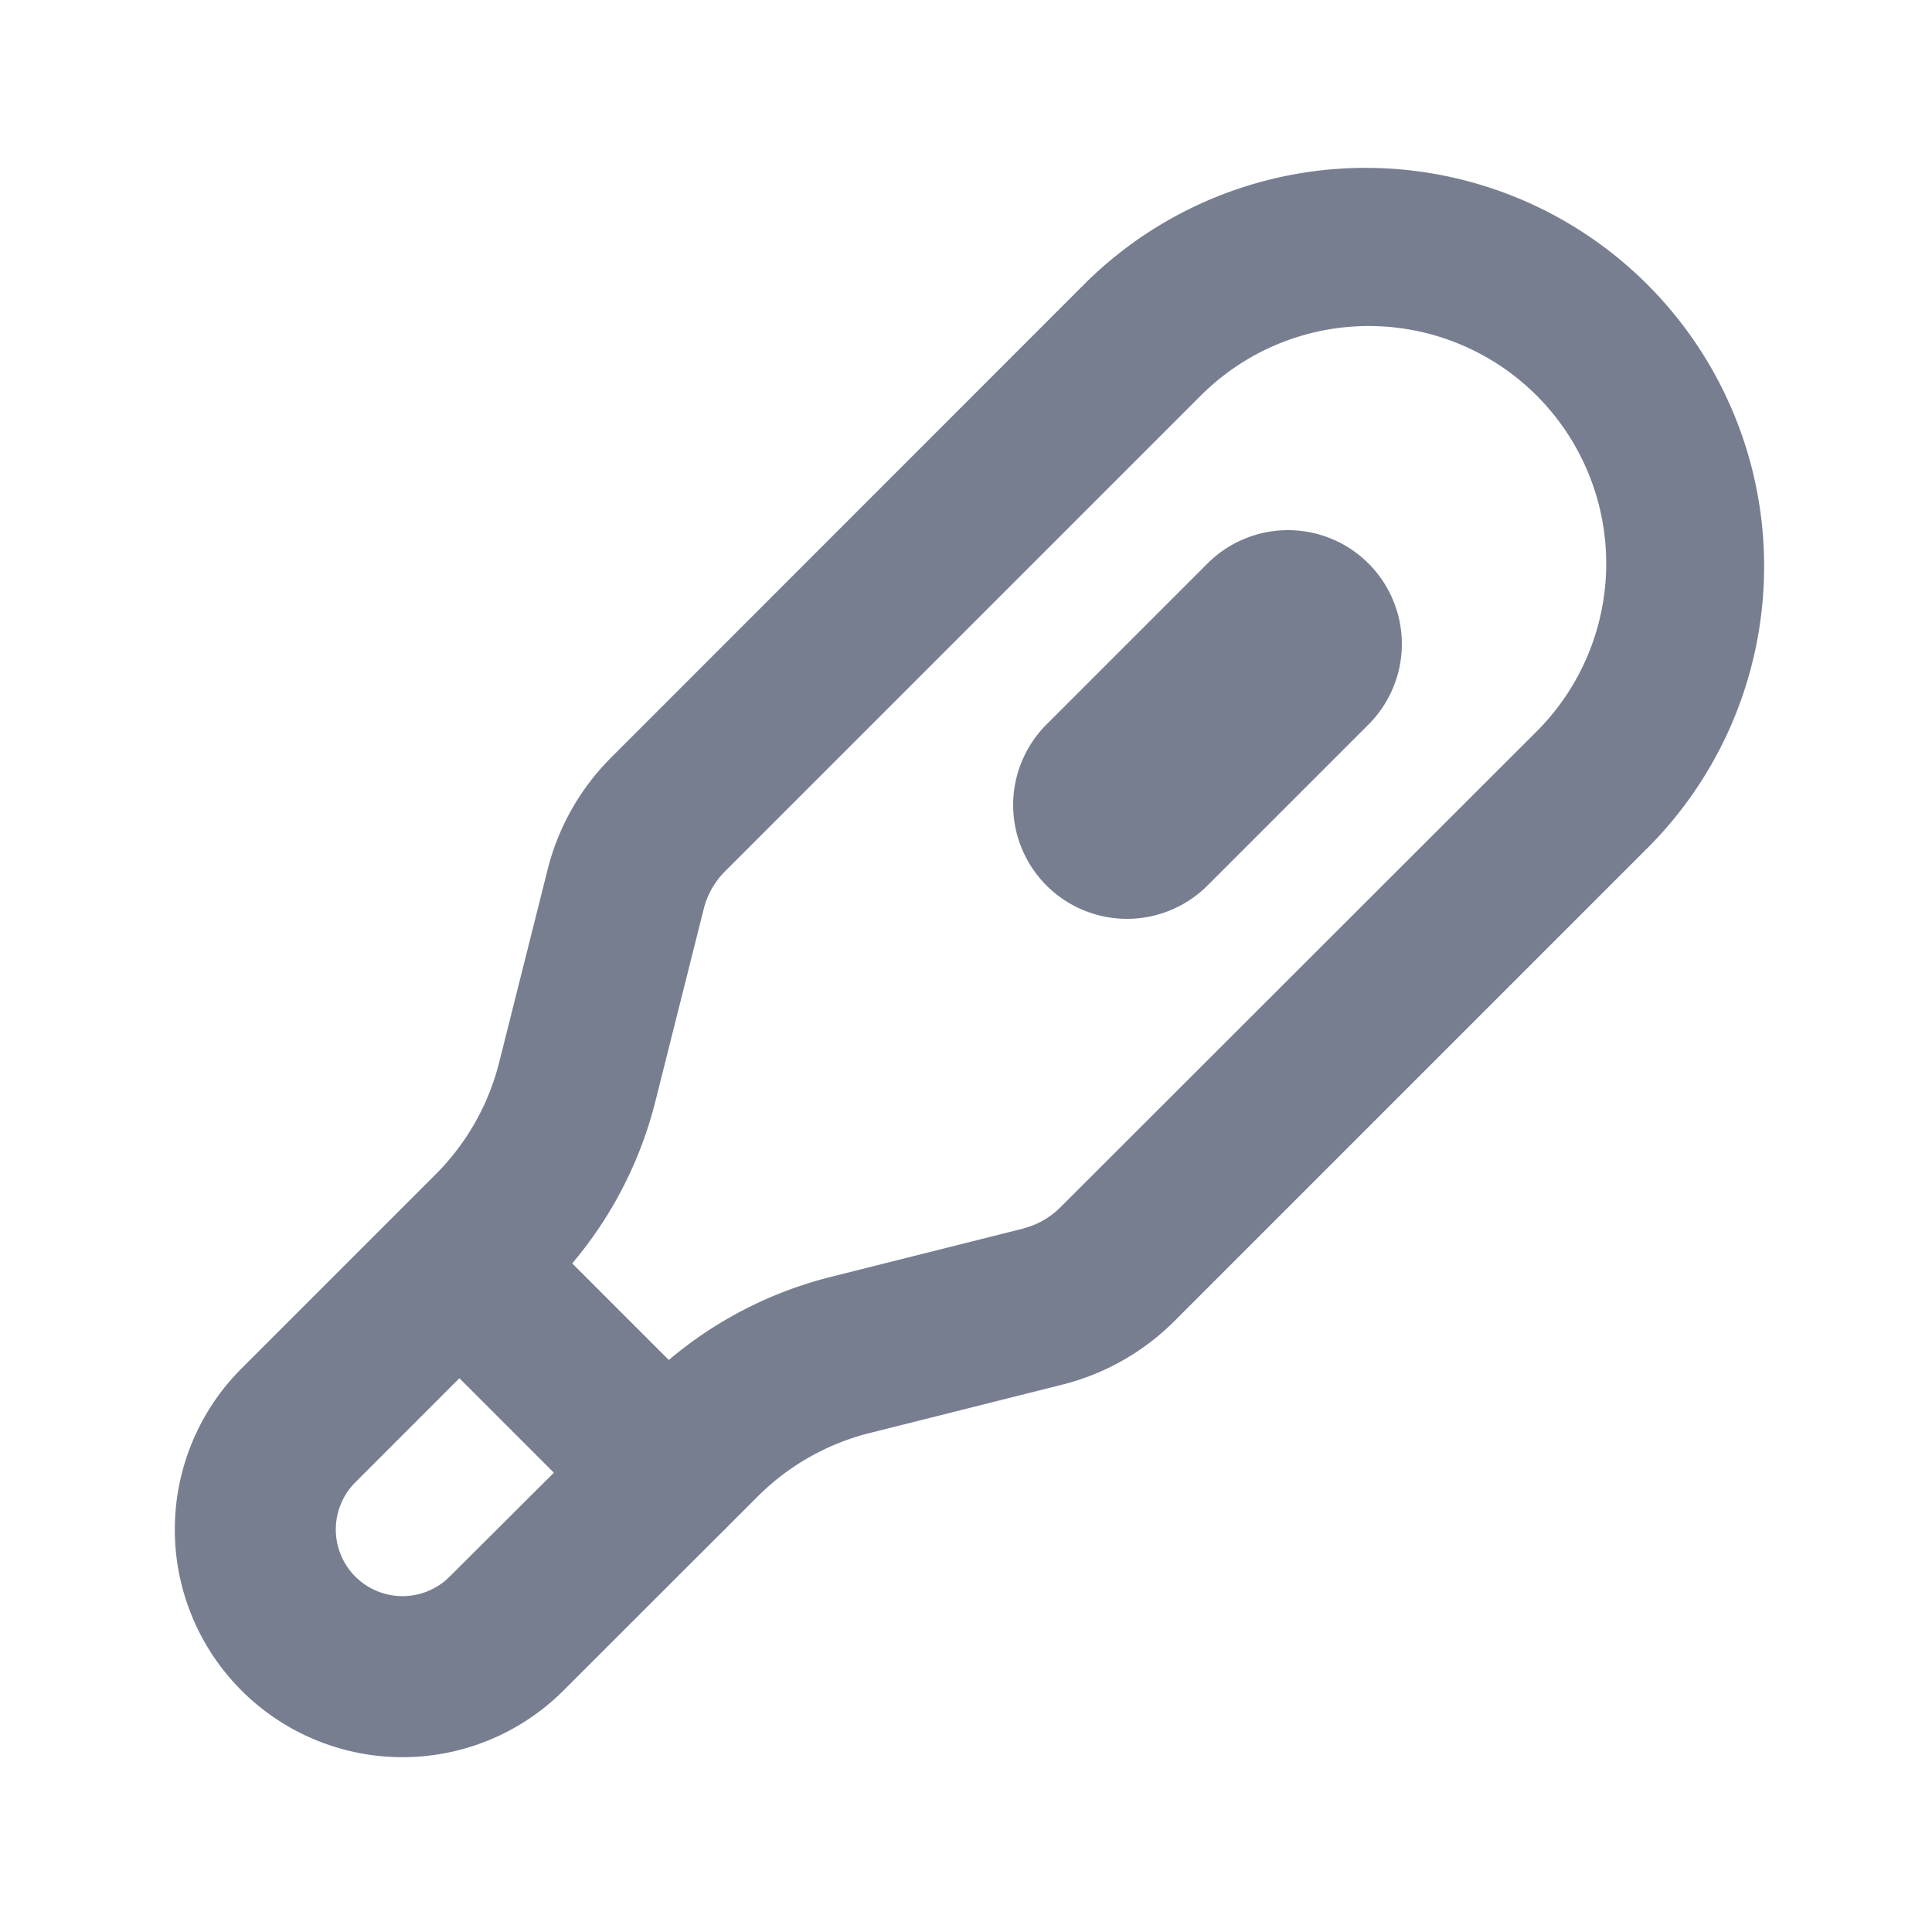 <svg id="icons_Thermometer_Line" data-name="icons/Thermometer/Line" xmlns="http://www.w3.org/2000/svg" width="24" height="24" viewBox="0 0 24 24">
  <path id="Shape" d="M3.241,12.537a3,3,0,0,0,.789-1.394l.6-2.388a3,3,0,0,1,.789-1.394L11.328,1.45a4.95,4.95,0,0,1,7,7l-5.912,5.912a3,3,0,0,1-1.394.789l-2.388.6a3,3,0,0,0-1.394.789L4.828,18.95a2.828,2.828,0,0,1-4-4Zm7.3.674-2.388.6a5,5,0,0,0-2.323,1.315L3.414,17.535a.828.828,0,0,1-1.172-1.171l2.412-2.413A5,5,0,0,0,5.97,11.629l.6-2.388a1,1,0,0,1,.263-.465l5.912-5.912a2.95,2.95,0,0,1,4.172,4.172L11,12.948A1,1,0,0,1,10.537,13.211Z" transform="translate(2.172 2.05)" fill="#777e90" fill-rule="evenodd"/>
  <path id="Shape-2" data-name="Shape" d="M4.414,2.414l-2,2a1.414,1.414,0,0,1-2-2l2-2a1.414,1.414,0,0,1,2,2Z" transform="translate(12.586 6.586)" fill="#777e90"/>
  <path id="Shape-3" data-name="Shape" d="M4.293,4.293a1,1,0,0,1-1.414,0L.293,1.707A1,1,0,0,1,1.707.293L4.293,2.879A1,1,0,0,1,4.293,4.293Z" transform="translate(4.707 14.707)" fill="#777e90"/>
</svg>
